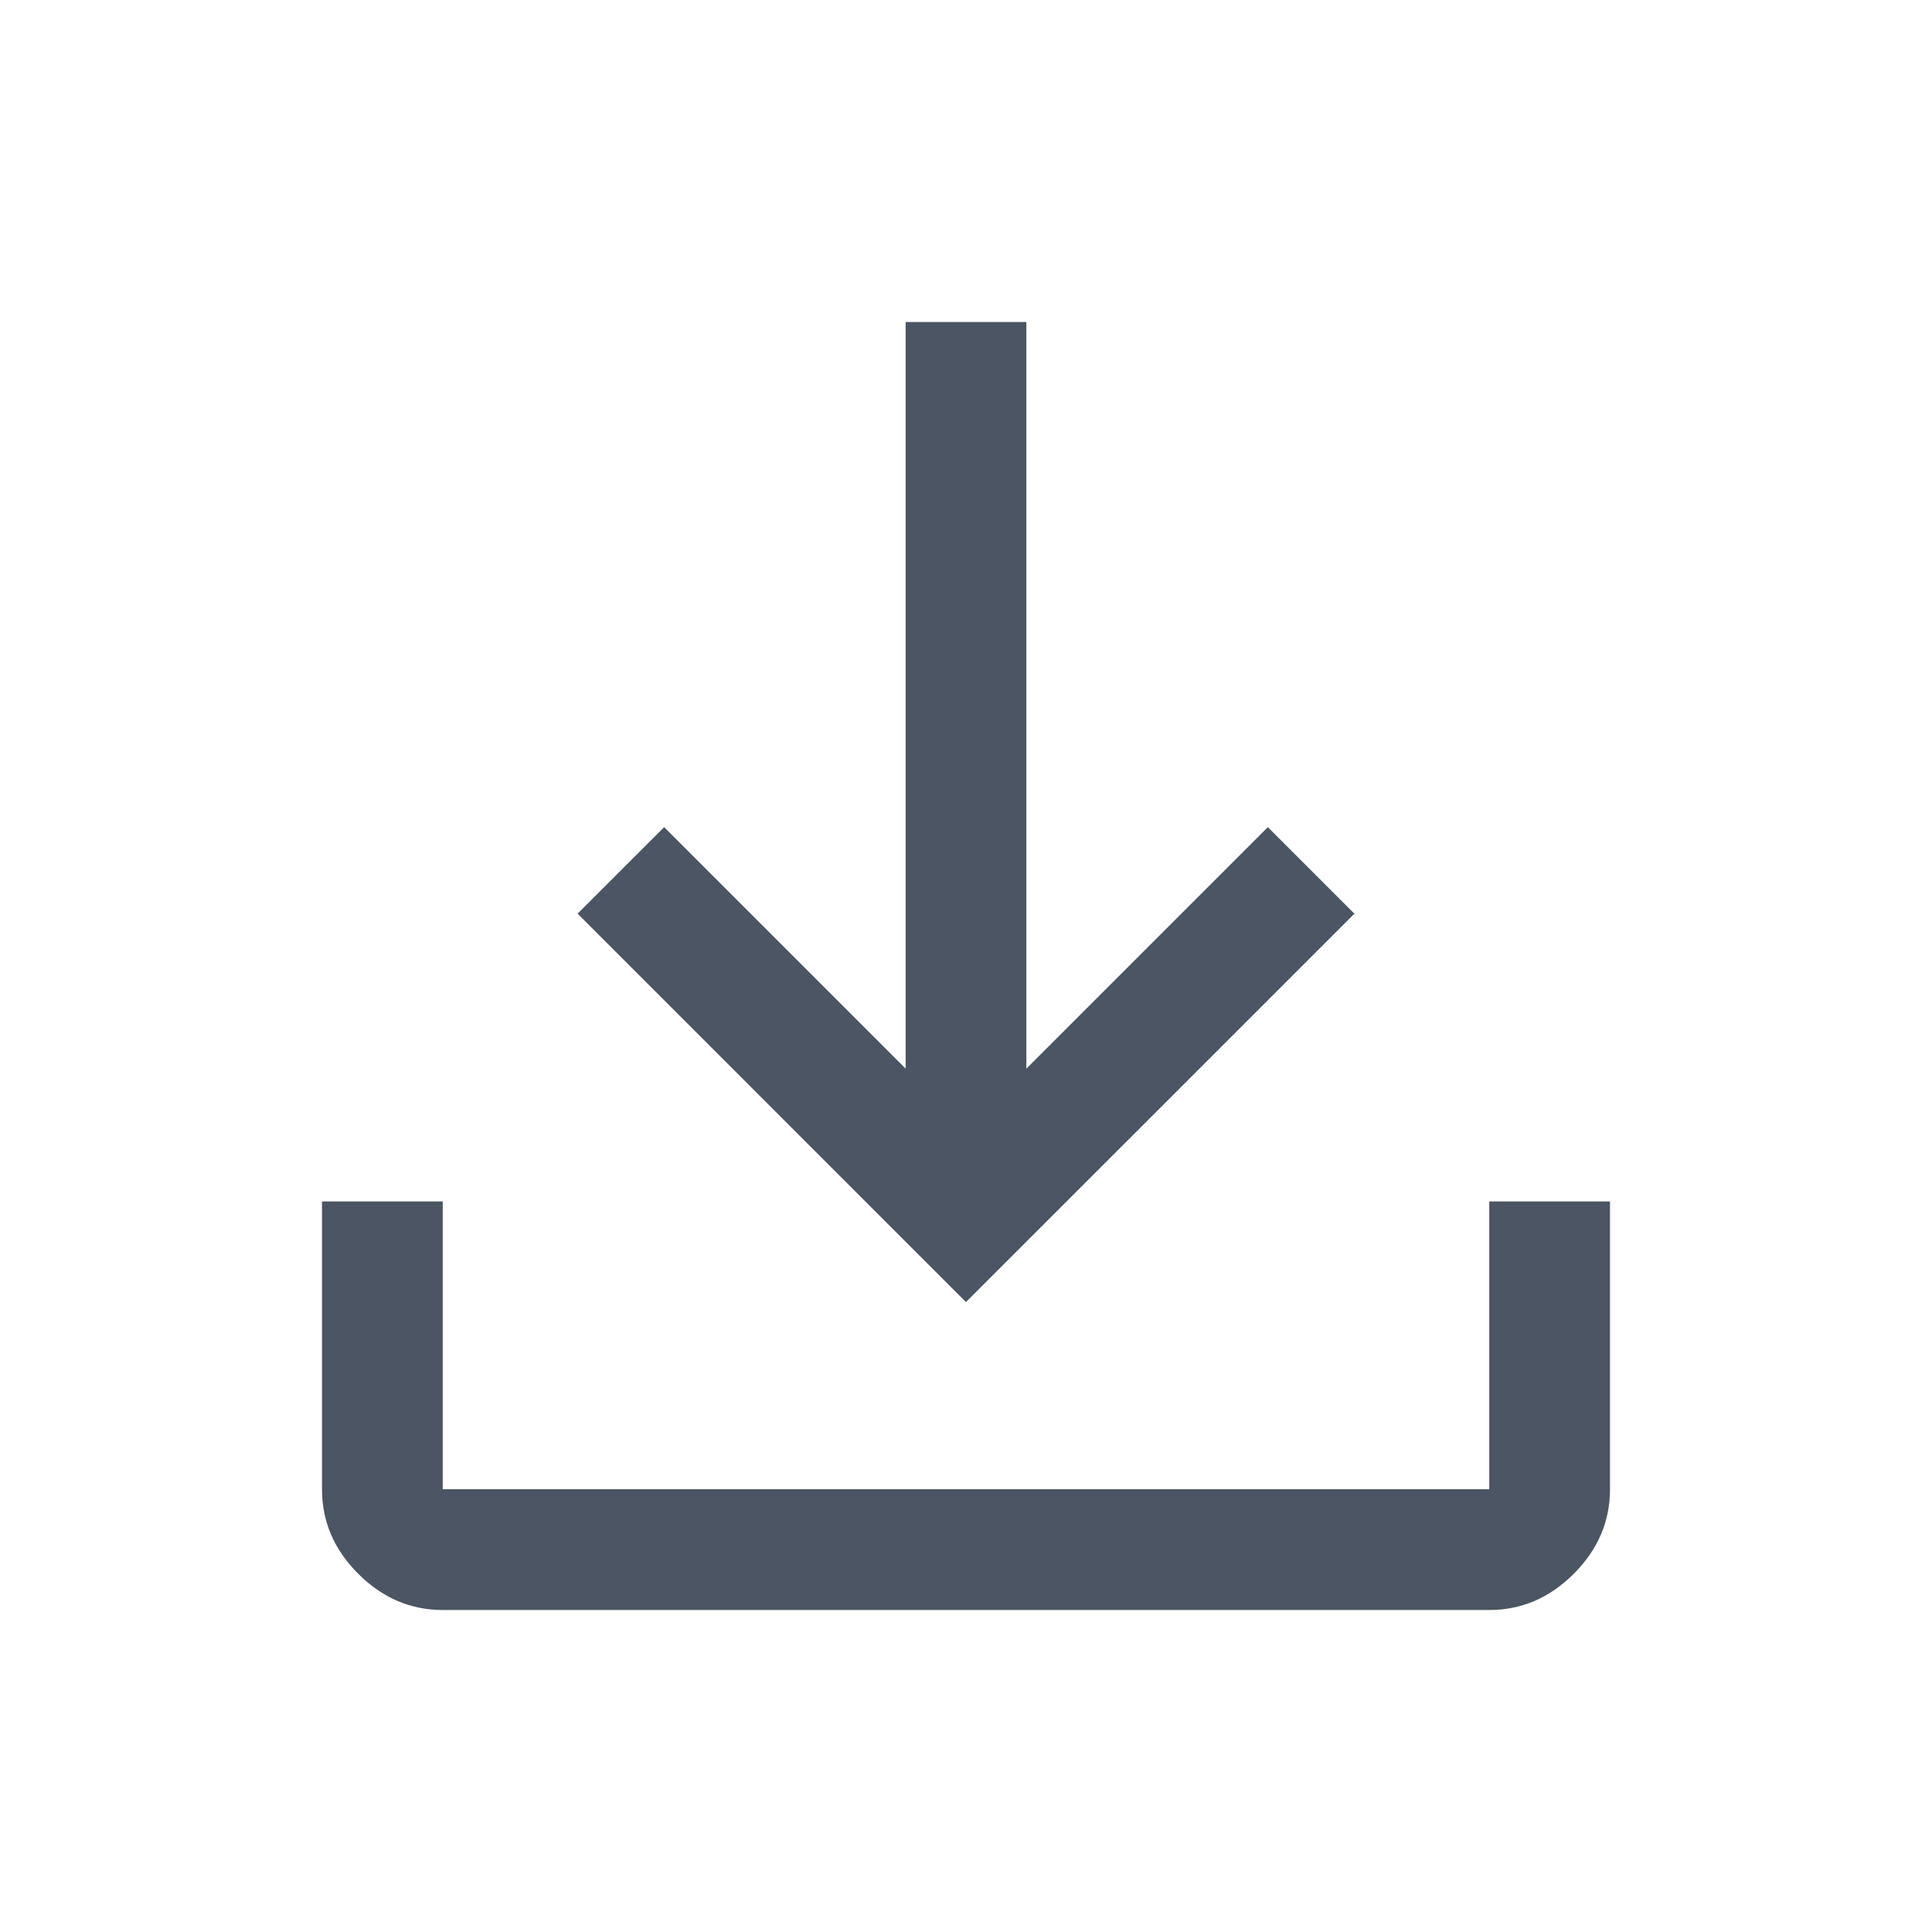 <svg width="30" height="30" viewBox="0 0 30 30" fill="none" xmlns="http://www.w3.org/2000/svg"><path d="M15 20.219l-6.031-6.032 1.344-1.343 3.75 3.75V5h1.874v11.594l3.75-3.75 1.344 1.344L15 20.218zM6.875 25c-.5 0-.938-.188-1.313-.563-.375-.375-.562-.812-.562-1.312v-4.469h1.875v4.469h16.25v-4.469H25v4.469c0 .5-.188.938-.563 1.313-.375.375-.812.562-1.312.562H6.875z" fill="#4B5563"/></svg>